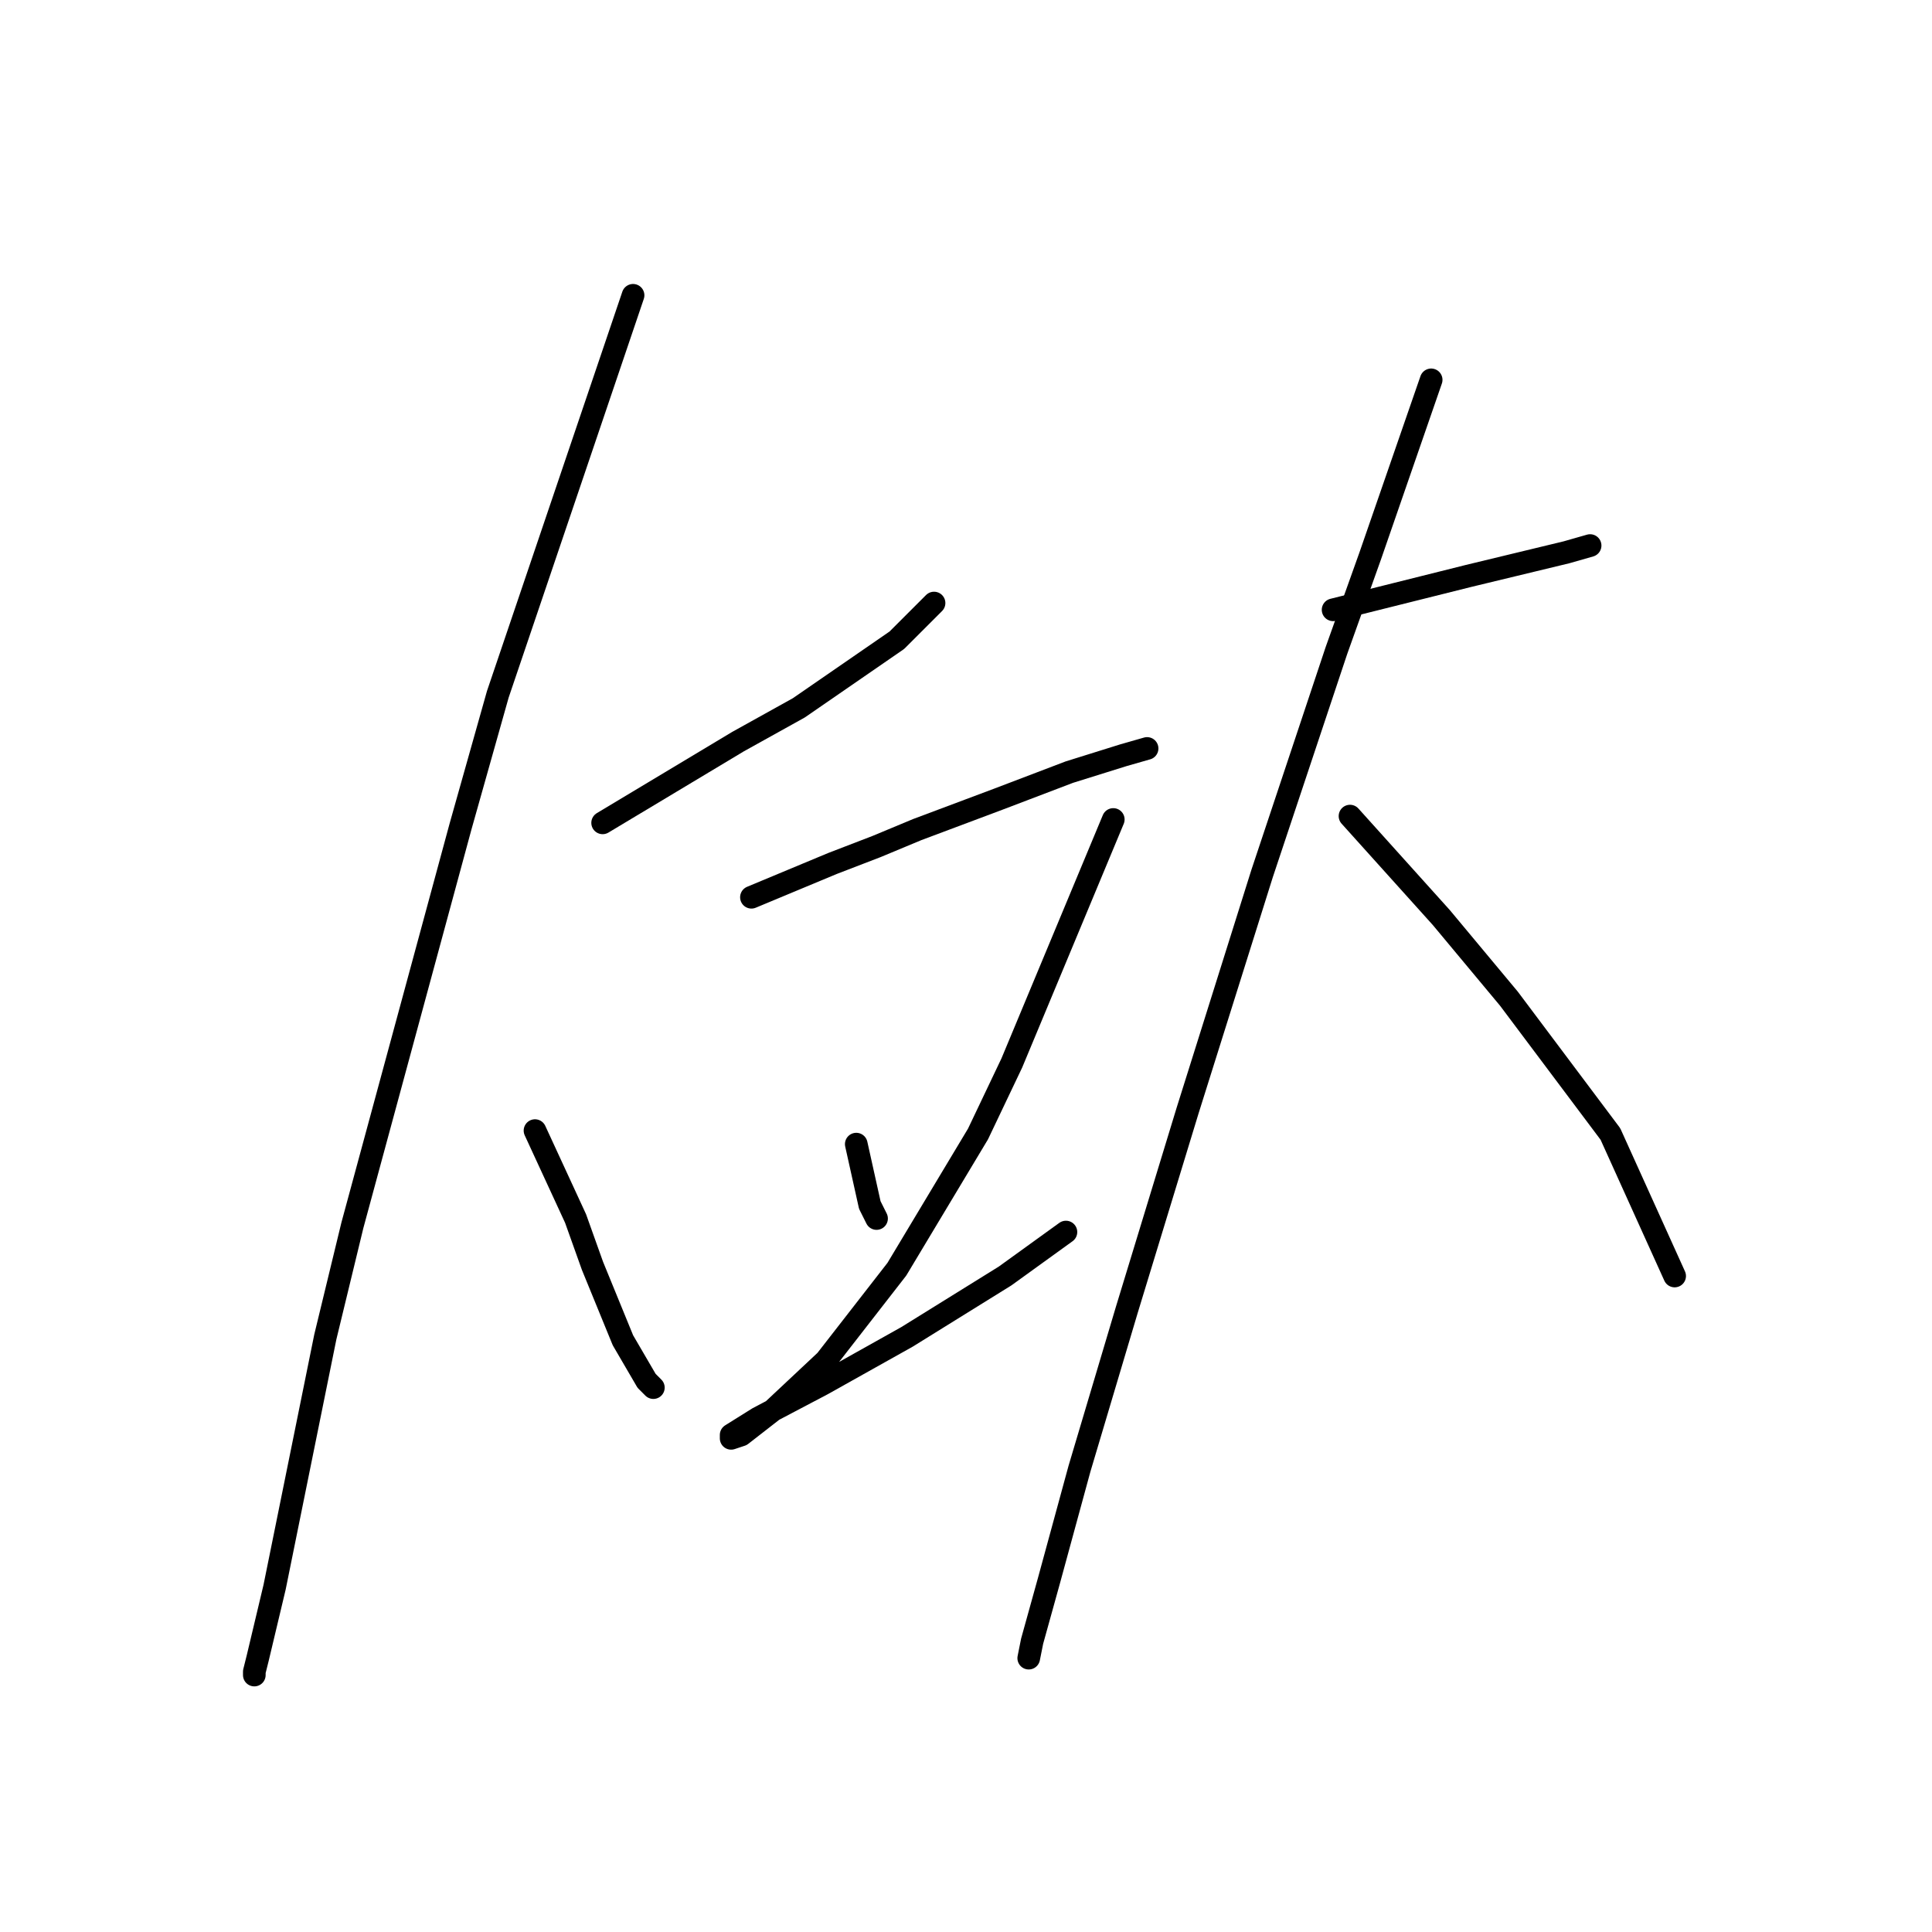 <?xml version="1.0" standalone="no"?>
    <svg width="256" height="256" xmlns="http://www.w3.org/2000/svg" version="1.1">
    <polyline stroke="black" stroke-width="3" stroke-linecap="round" fill="transparent" stroke-linejoin="round" points="79.852 109.033 88.814 103.656 97.776 98.278 105.842 93.797 118.837 84.835 123.766 79.906 123.766 79.906 " />
        <polyline stroke="black" stroke-width="3" stroke-linecap="round" fill="transparent" stroke-linejoin="round" points="83.885 39.129 74.923 65.567 65.961 92.005 61.032 109.481 46.693 162.357 43.108 177.144 36.386 210.304 34.146 219.714 33.698 221.506 33.698 221.954 33.698 221.954 " />
        <polyline stroke="black" stroke-width="3" stroke-linecap="round" fill="transparent" stroke-linejoin="round" points="70.89 149.81 73.579 155.635 76.267 161.461 78.508 167.734 82.541 177.592 85.677 182.969 86.574 183.866 86.574 183.866 " />
        <polyline stroke="black" stroke-width="3" stroke-linecap="round" fill="transparent" stroke-linejoin="round" points="99.569 118.891 104.946 116.65 110.323 114.41 116.148 112.169 121.526 109.929 132.28 105.896 141.69 102.311 148.86 100.071 151.996 99.174 151.996 99.174 " />
        <polyline stroke="black" stroke-width="3" stroke-linecap="round" fill="transparent" stroke-linejoin="round" points="113.46 151.602 114.356 155.635 115.252 159.668 116.148 161.461 116.148 161.461 " />
        <polyline stroke="black" stroke-width="3" stroke-linecap="round" fill="transparent" stroke-linejoin="round" points="147.515 108.585 140.794 124.716 134.072 140.848 129.591 150.258 118.837 168.182 109.427 180.281 102.257 187.002 98.224 190.139 96.88 190.587 96.88 190.139 100.465 187.898 108.979 183.417 120.181 177.144 133.176 169.078 141.242 163.253 141.242 163.253 " />
        <polyline stroke="black" stroke-width="3" stroke-linecap="round" fill="transparent" stroke-linejoin="round" points="176.642 80.802 183.812 79.01 190.981 77.218 194.566 76.321 207.561 73.185 210.698 72.288 210.698 72.288 " />
        <polyline stroke="black" stroke-width="3" stroke-linecap="round" fill="transparent" stroke-linejoin="round" points="189.637 50.332 185.604 61.982 181.571 73.633 177.09 86.18 167.232 115.754 157.374 147.121 149.308 173.559 143.034 194.62 139.001 209.407 136.761 217.473 136.313 219.714 136.313 219.714 " />
        <polyline stroke="black" stroke-width="3" stroke-linecap="round" fill="transparent" stroke-linejoin="round" points="178.882 108.137 182.915 112.618 186.948 117.099 190.981 121.58 199.943 132.334 213.386 150.258 221.9 169.078 221.9 169.078 " />
        </svg>